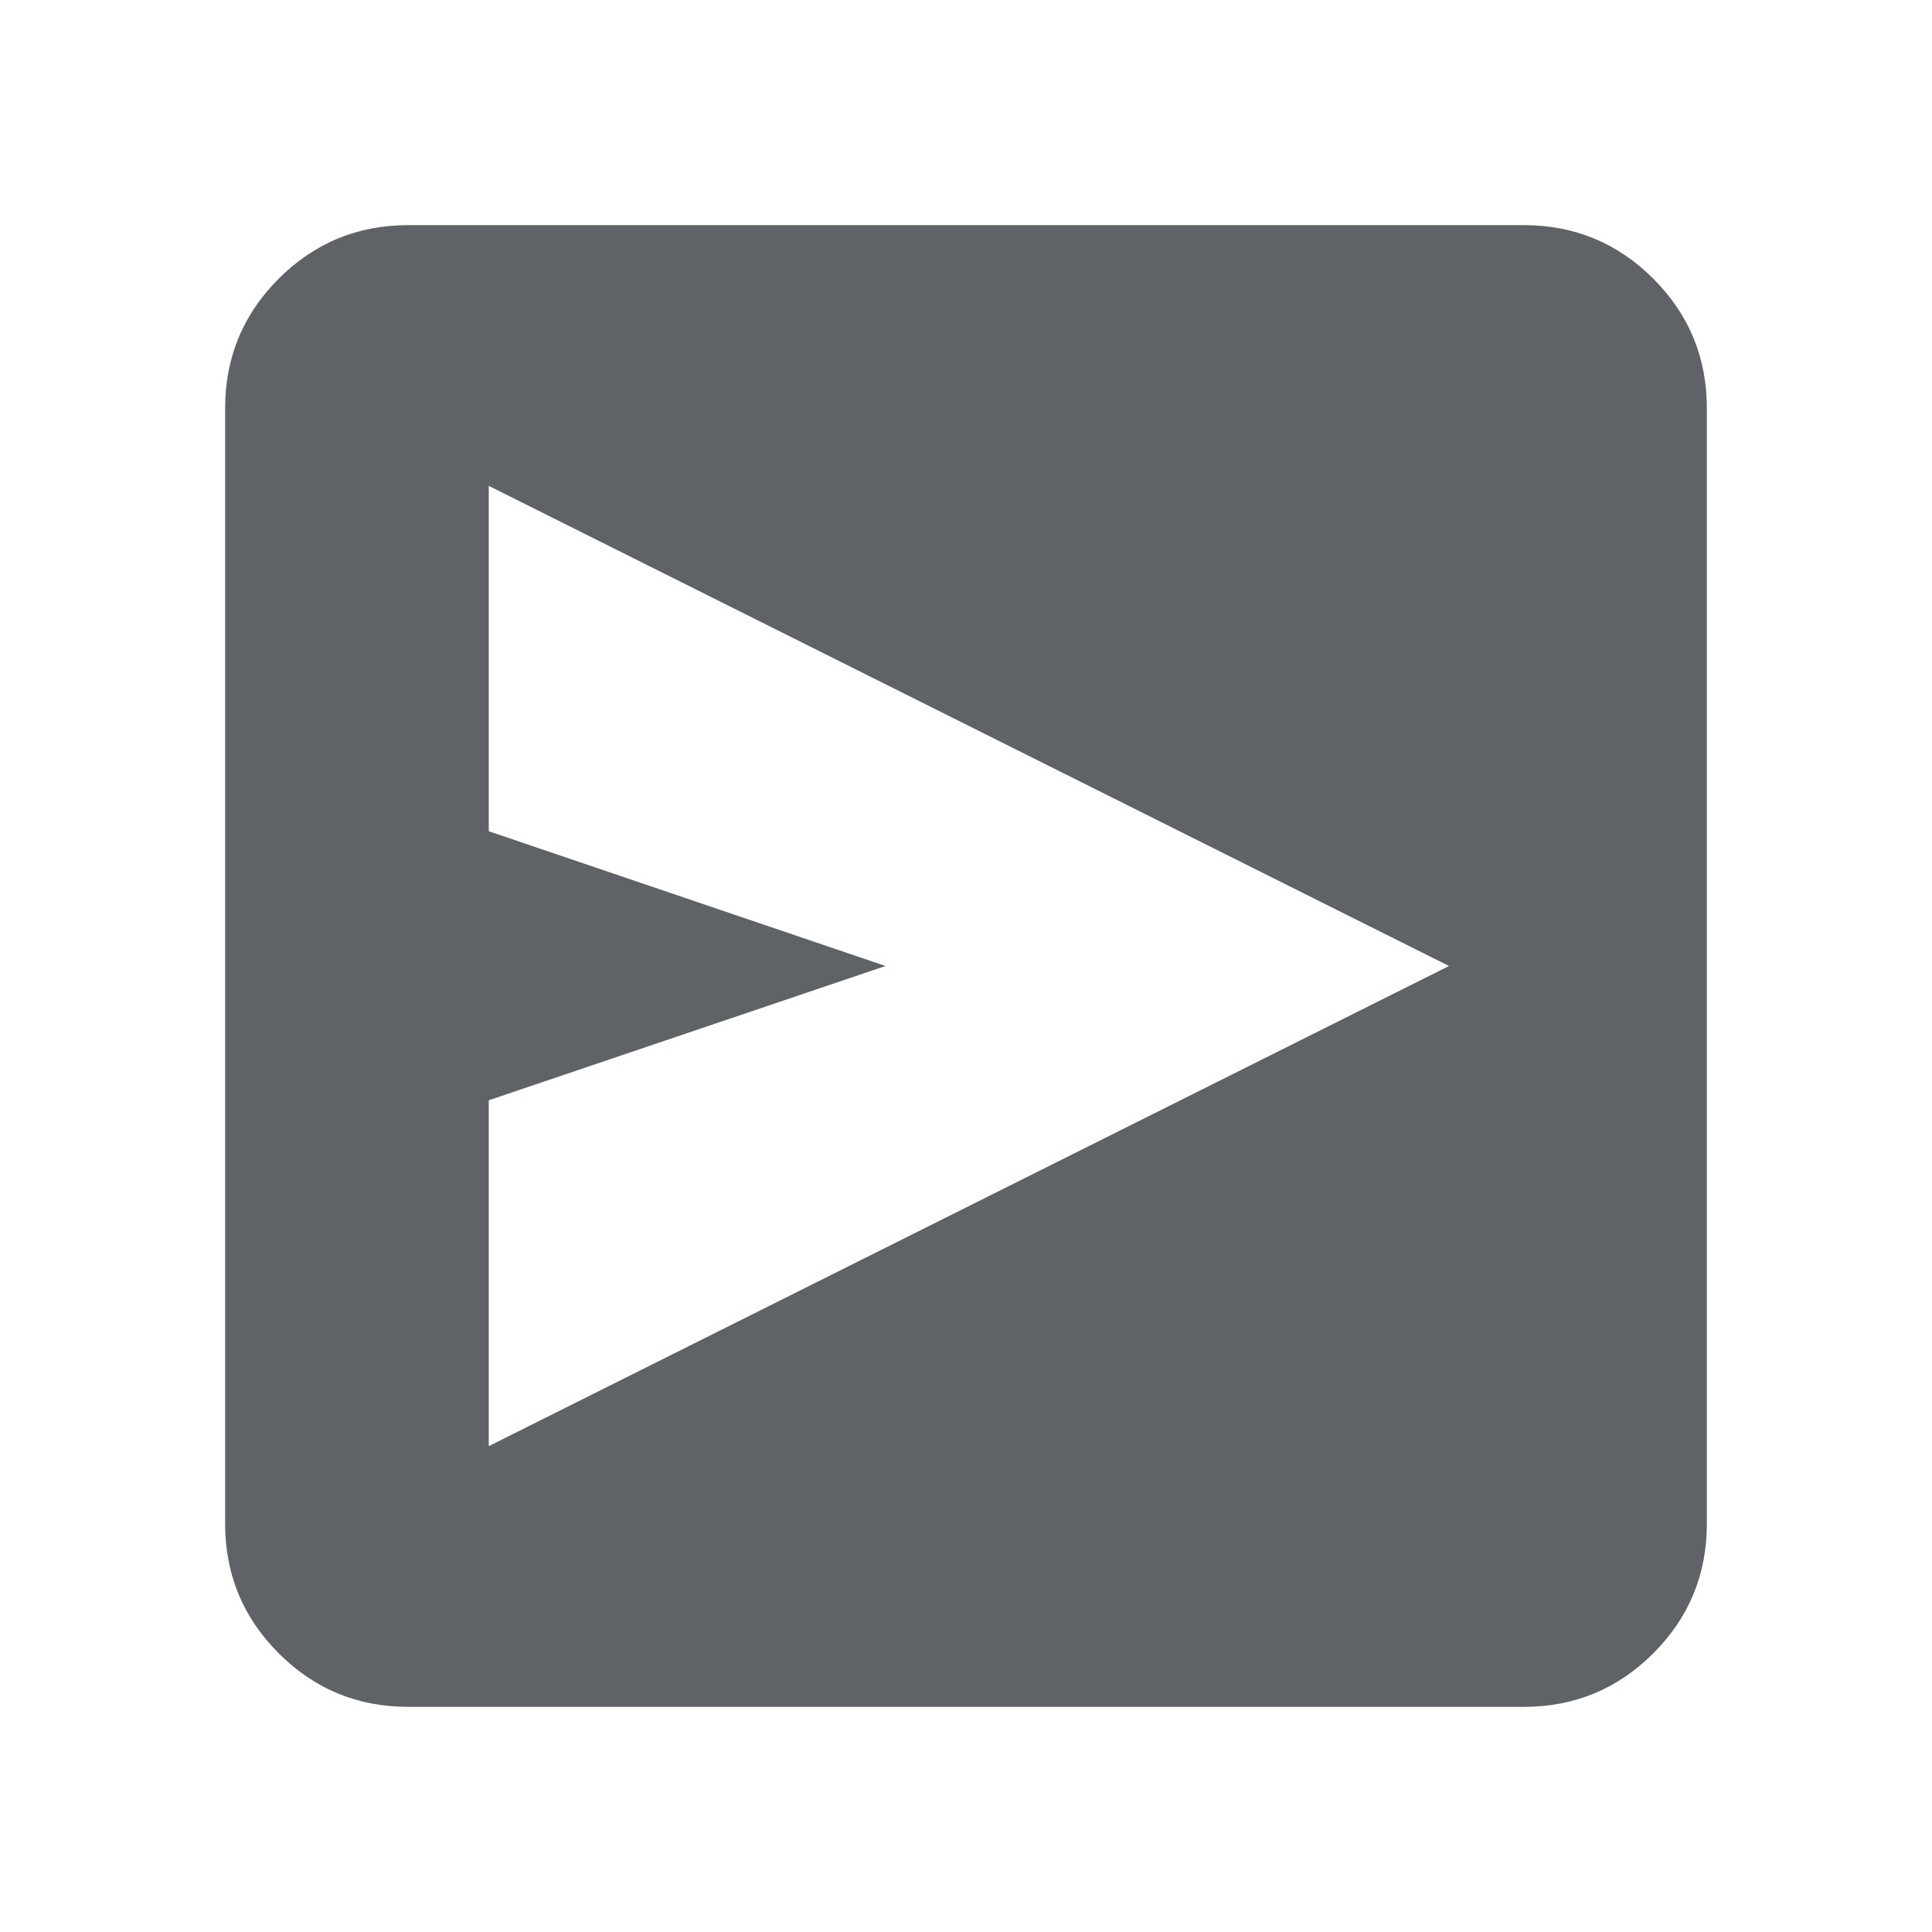 <svg xmlns="http://www.w3.org/2000/svg" viewBox="0 -960 960 960" 
  fill="#5f6368">
  <path
    d="M242.87-241.43 720-480 242.87-718.57v171.61L440-480l-197.13 66.72v171.85Zm-40 129.56q-37.78 0-64.39-26.61t-26.61-64.39v-554.26q0-37.78 26.61-64.39t64.39-26.61h554.26q37.78 0 64.39 26.61t26.61 64.39v554.26q0 37.78-26.61 64.39t-64.39 26.61H202.87Z" />
</svg>